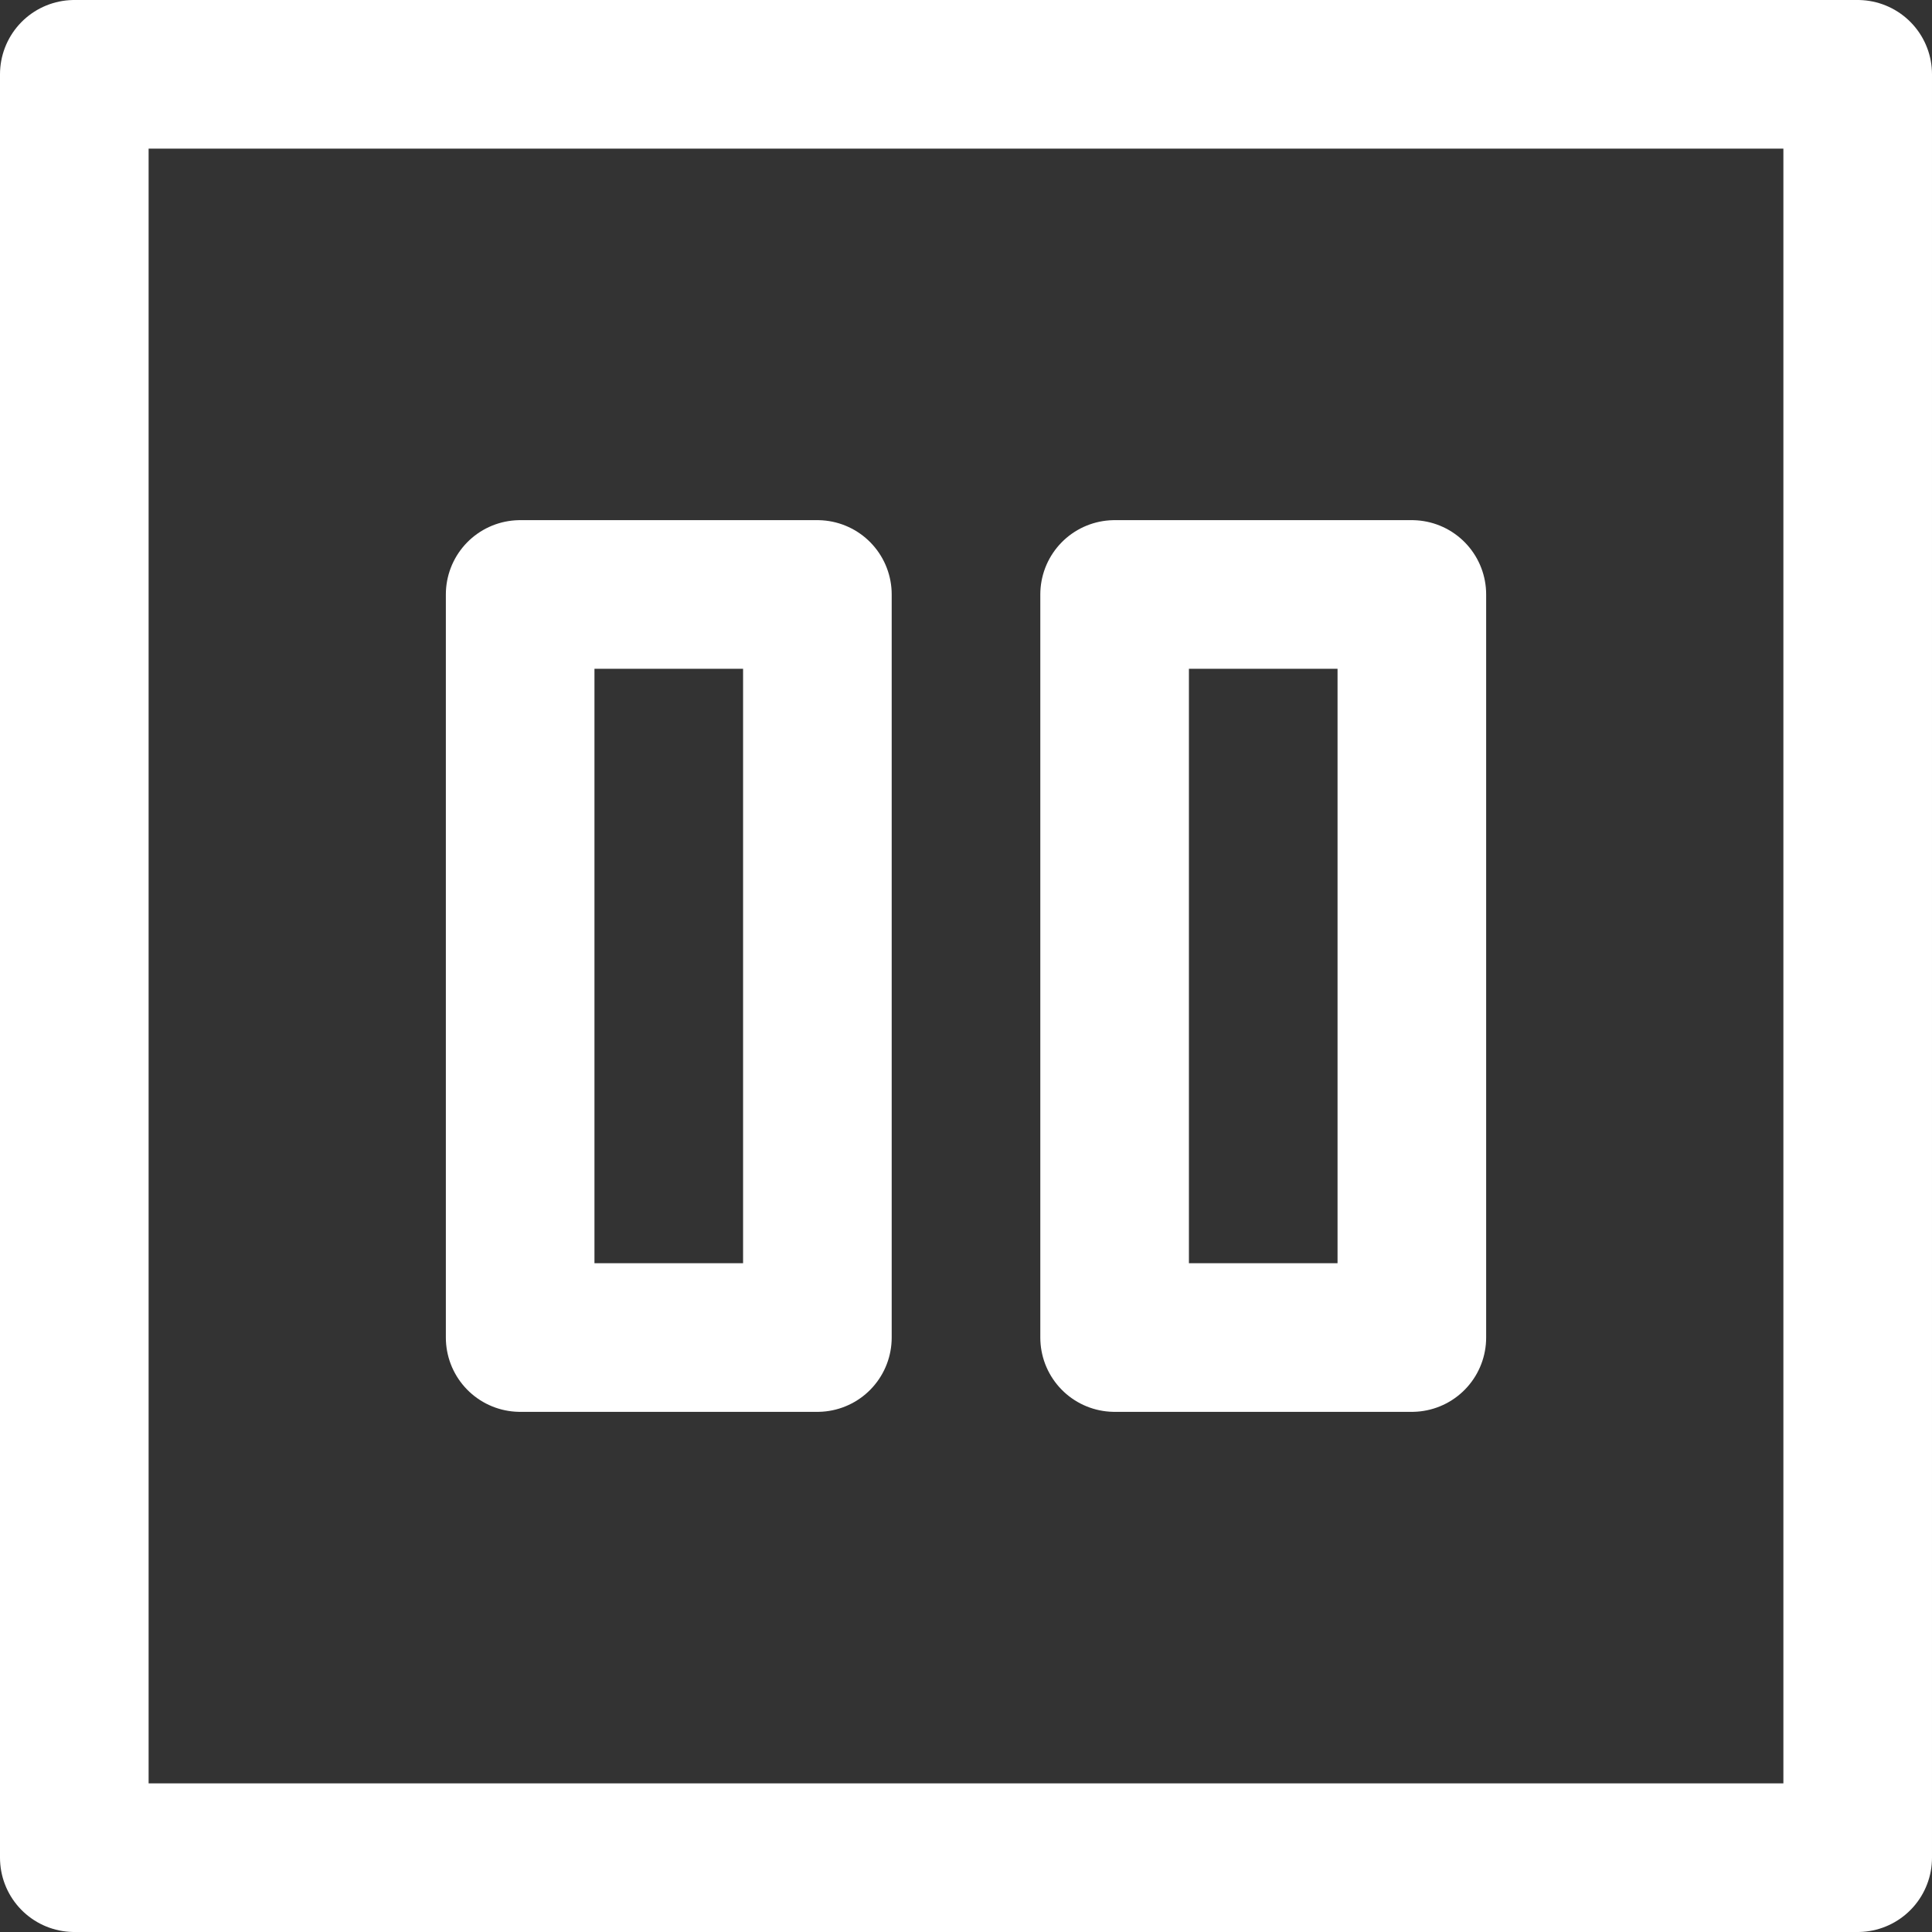 <svg xmlns="http://www.w3.org/2000/svg" width="26" height="26" viewBox="0 0 26 26">
  <rect x="0" y="0" width="26" height="26" fill="#333333" stroke="none"/>
  <g id="pause" transform="translate(-111 -375.2)">
    <rect id="Rectangle_4" data-name="Rectangle 4" width="24" height="24" transform="translate(112 376.2)" fill="none" stroke="#fff" stroke-linejoin="round" stroke-width="2"/>
    <rect id="Rectangle_21" data-name="Rectangle 21" width="4" height="10" transform="translate(118 383.2)" fill="none" stroke="#fff" stroke-linejoin="round" stroke-width="2"/>
    <rect id="Rectangle_22" data-name="Rectangle 22" width="4" height="10" transform="translate(126 383.2)" fill="none" stroke="#fff" stroke-linejoin="round" stroke-width="2"/>
  </g>
</svg>

